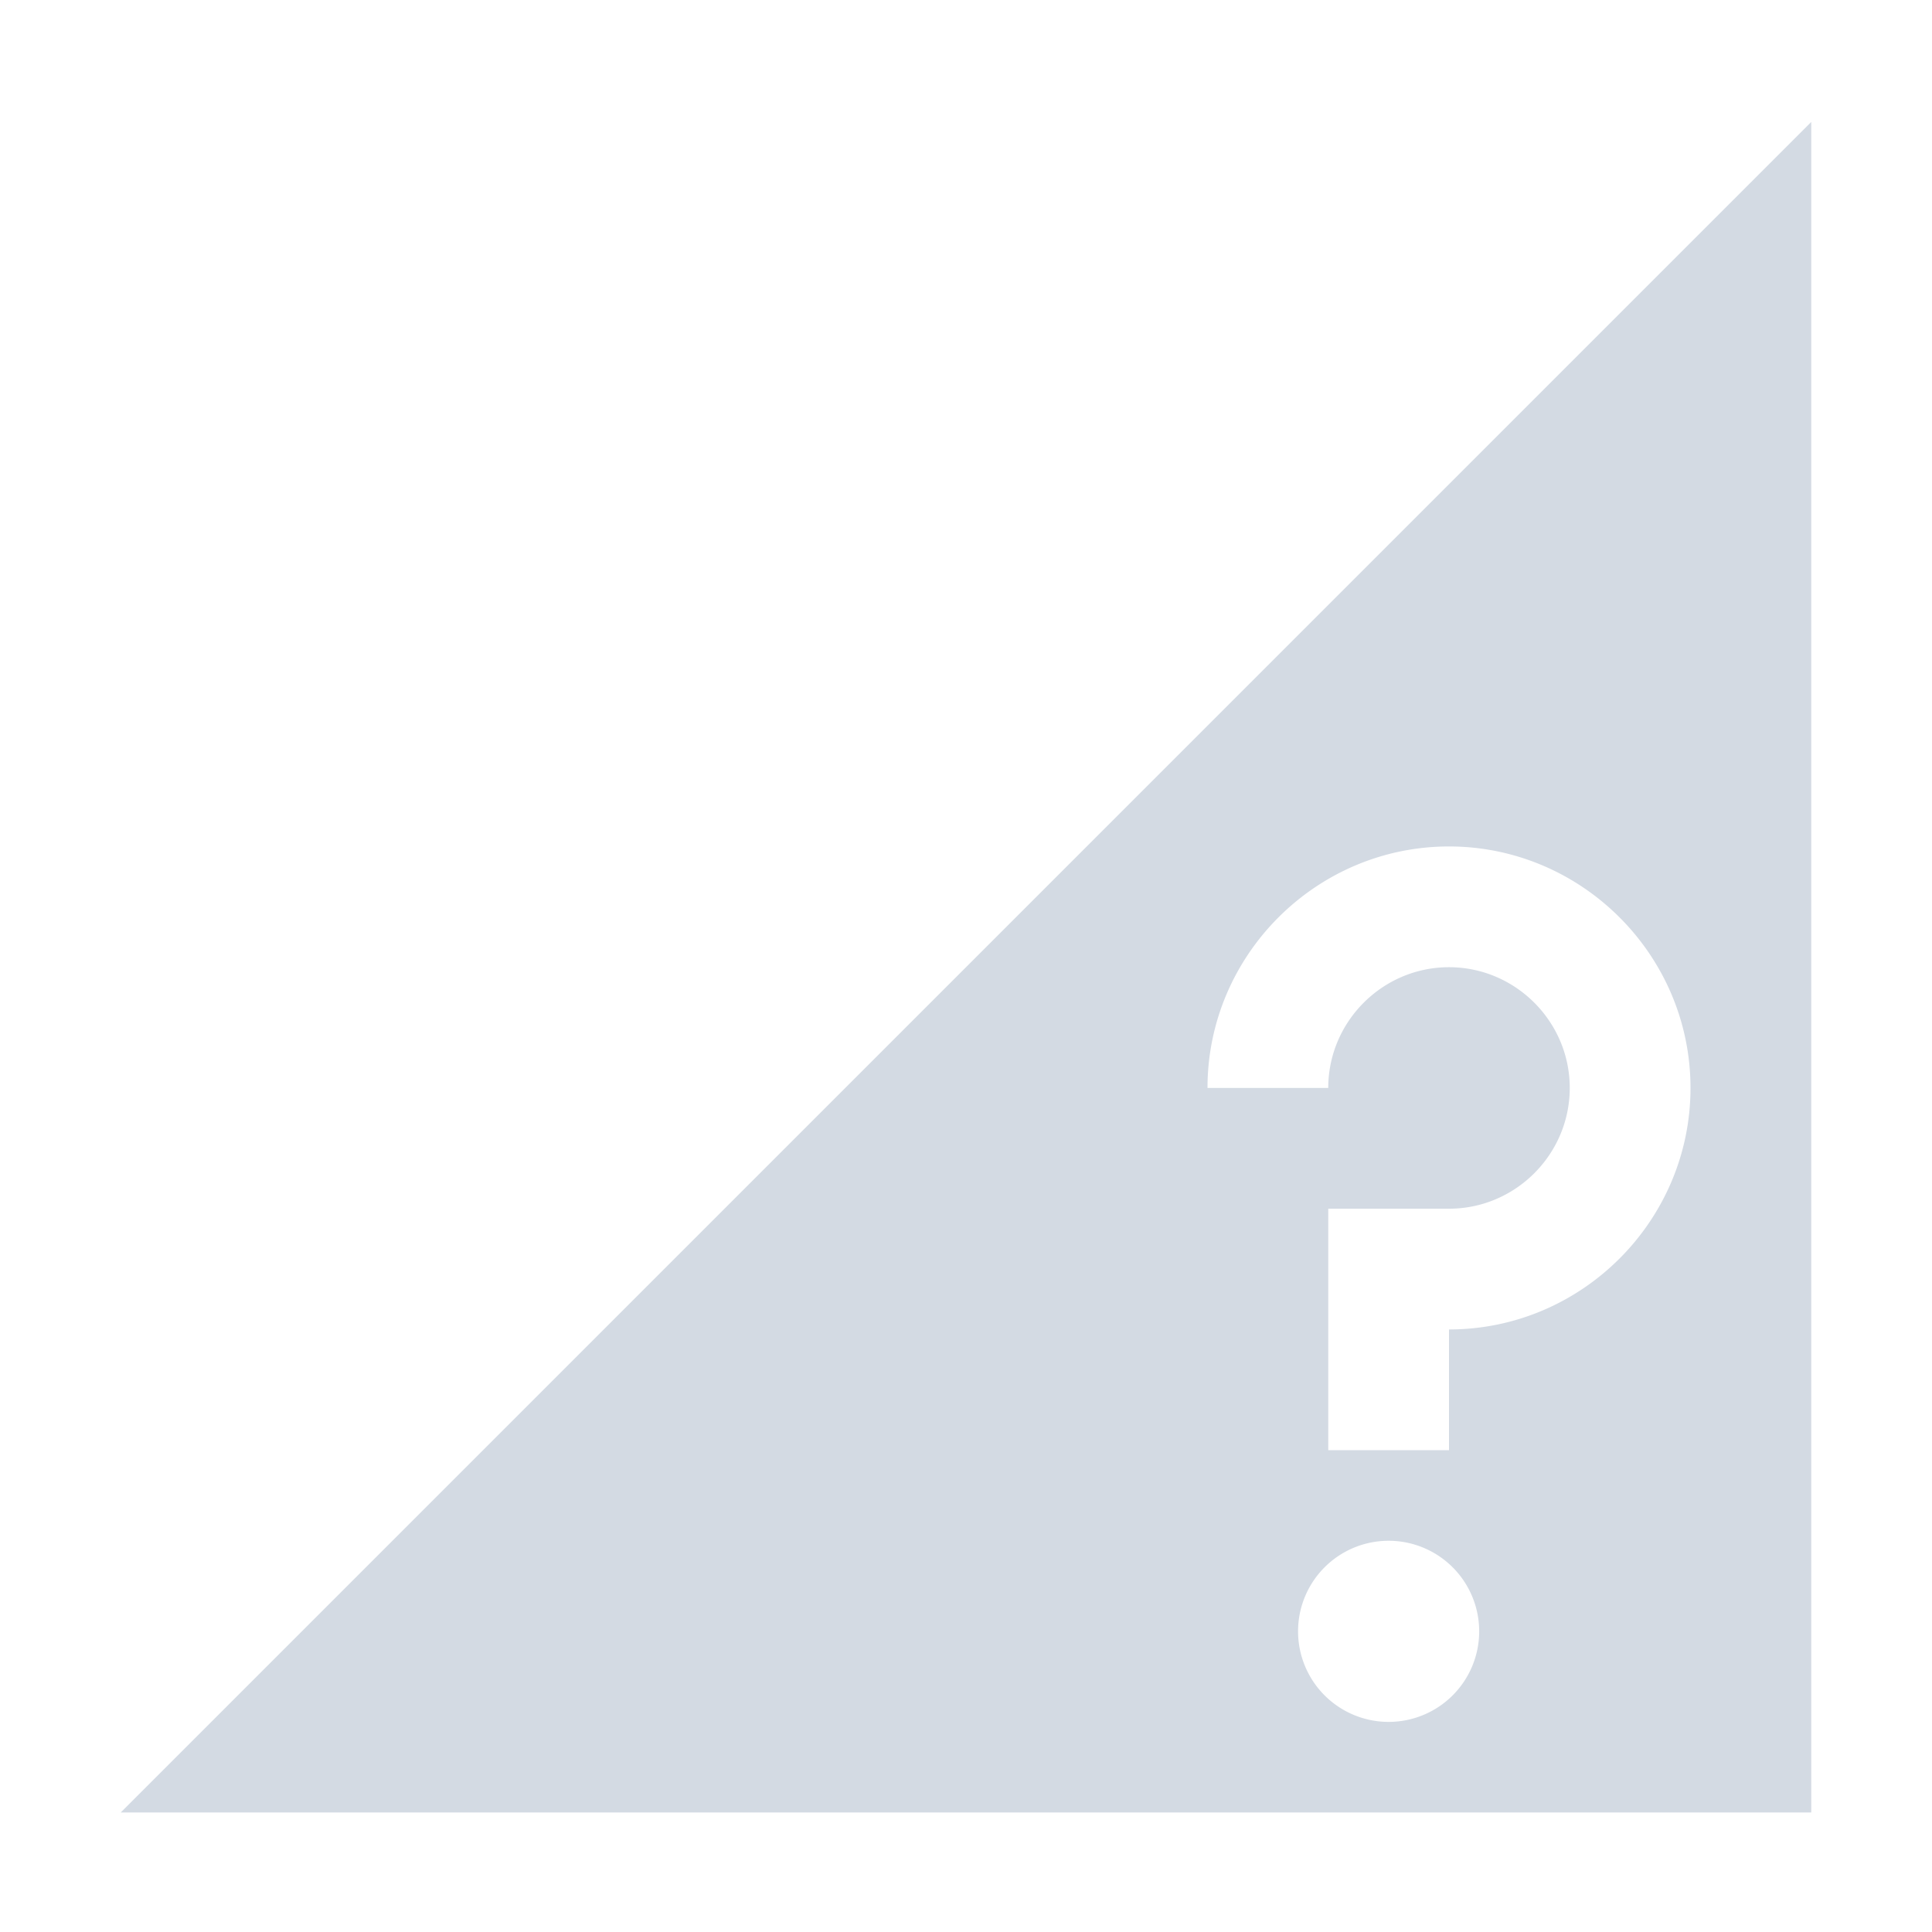 <svg height="16" width="16" xmlns="http://www.w3.org/2000/svg"><path d="m15 1.01-14 14h14zm-3 6c1.1 0 2 .9 2 2s-.9 2-2 2v1h-1v-2h1c .55 0 1-.45 1-1s-.45-1-1-1-1 .45-1 1h-1c0-1.1.9-2 2-2zm-.5 5.75a.75.75 0 0 1  .75.75.75.75 0 0 1 -.75.75.75.75 0 0 1 -.75-.75.75.75 0 0 1  .75-.75z" fill="#d3dae3"/></svg>